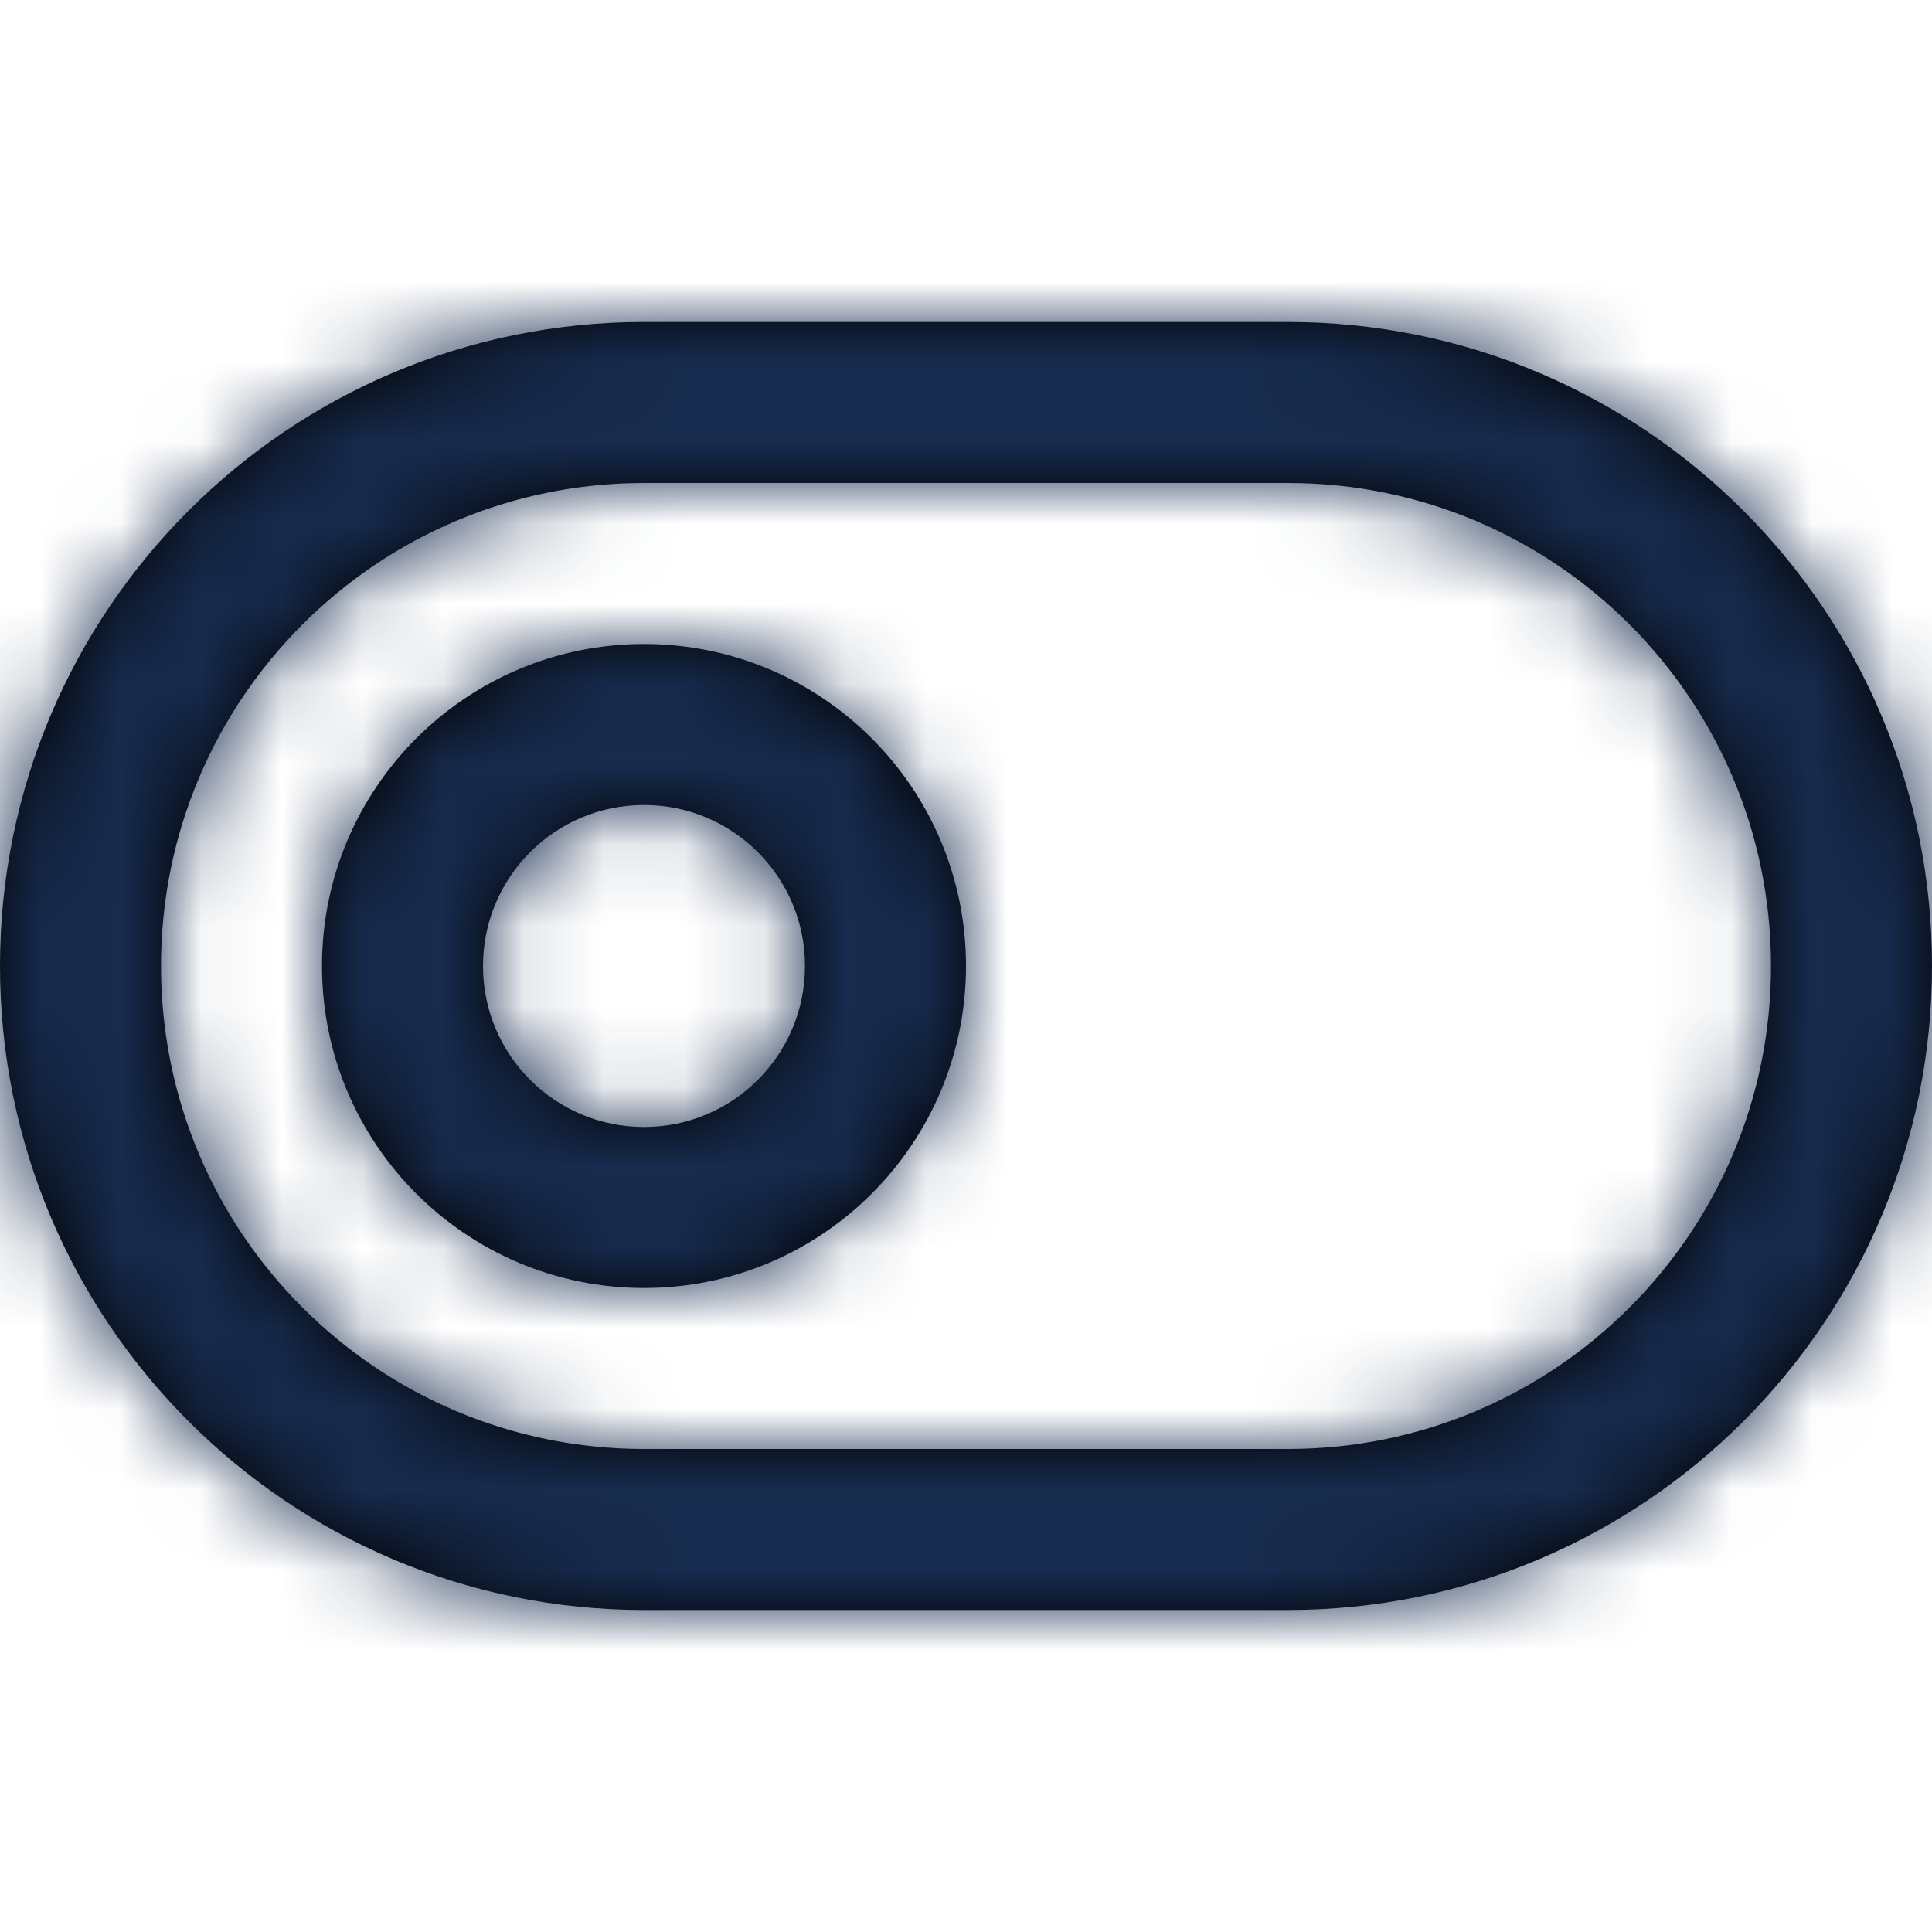 <?xml version="1.0" encoding="UTF-8"?>
<svg width="24px" height="24px" viewBox="0 0 24 24" version="1.1" xmlns="http://www.w3.org/2000/svg" xmlns:xlink="http://www.w3.org/1999/xlink">
    <!-- Generator: Sketch 54.1 (76490) - https://sketchapp.com -->
    <title>Icon/Feather/toggle-left</title>
    <desc>Created with Sketch.</desc>
    <defs>
        <path d="M8,6 C4.686,6 2,8.686 2,12 C2,15.314 4.686,18 8,18 L16,18 C19.314,18 22,15.314 22,12 C22,8.686 19.314,6 16,6 L8,6 Z M8,4 L16,4 C20.418,4 24,7.582 24,12 C24,16.418 20.418,20 16,20 L8,20 C3.582,20 5.55111512e-16,16.418 0,12 C-5.55111512e-16,7.582 3.582,4 8,4 Z M8,16 C10.209,16 12,14.209 12,12 C12,9.791 10.209,8 8,8 C5.791,8 4,9.791 4,12 C4,14.209 5.791,16 8,16 Z M8,14 C6.895,14 6,13.105 6,12 C6,10.895 6.895,10 8,10 C9.105,10 10,10.895 10,12 C10,13.105 9.105,14 8,14 Z" id="path-1"></path>
    </defs>
    <g id="Icon/Feather/toggle-left" stroke="none" stroke-width="1" fill="none" fill-rule="evenodd">
        <mask id="mask-2" fill="white">
            <use xlink:href="#path-1"></use>
        </mask>
        <use id="Combined-Shape" fill="#000000" fill-rule="nonzero" xlink:href="#path-1"></use>
        <g id="Color/Neutral/Black" mask="url(#mask-2)" fill="#172B4E" fill-rule="nonzero">
            <rect id="Rectangle" x="0" y="0" width="24" height="24"></rect>
        </g>
    </g>
</svg>